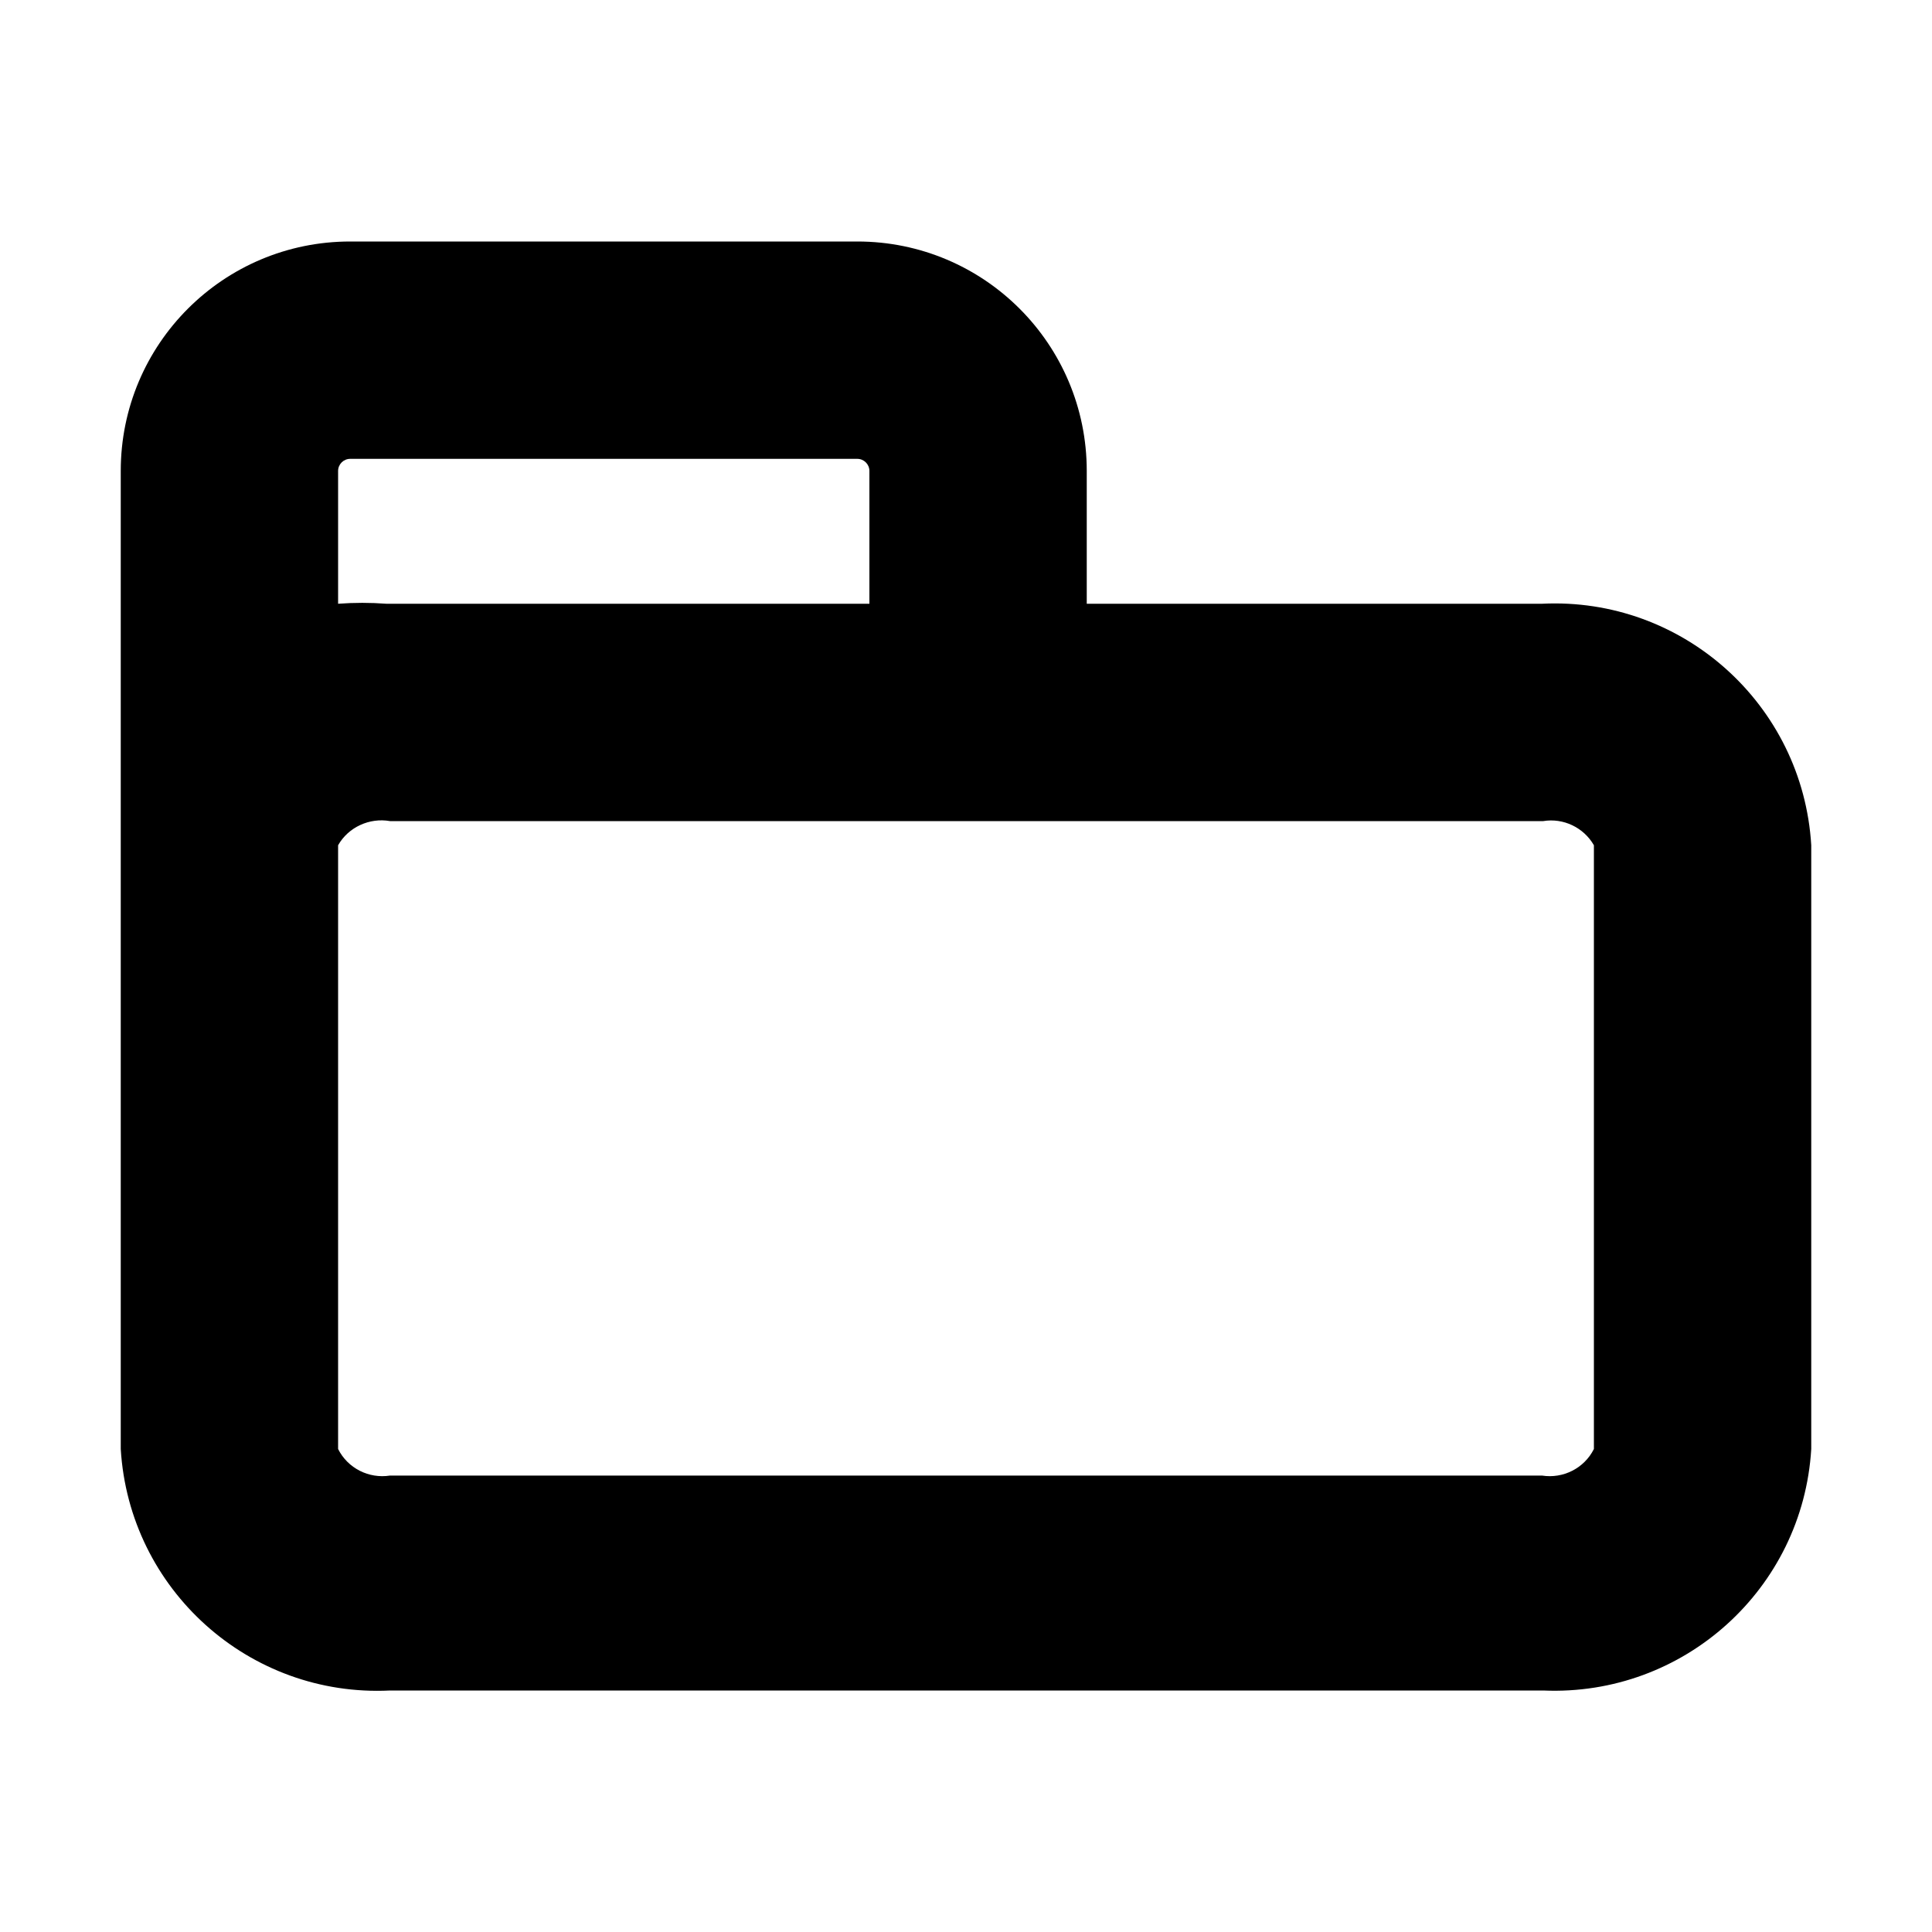<?xml version="1.0"?><svg xmlns="http://www.w3.org/2000/svg" width="640" height="640" viewBox="0 0 640 640"><path d="m510.8 200h-150.8v-44c0-42-34-76-76-76h-168c-42 0-76 34-76 76v324c2.8 46.6 42.6 82.3 89.2 80h382c46.5 2 86-33.6 88.8-80v-200c-2.8-46.6-42.6-82.3-89.2-80z m-394.8-48h168c2.2 0 4 1.8 4 4v44h-160c-5.3-0.4-10.7-0.4-16 0v-44c0-2.2 1.8-4 4-4z m412 328c-3.2 6.4-10.2 9.9-17.2 8.8h-381.6c-7 1.1-14-2.4-17.2-8.8v-200c3.4-6 10.4-9.2 17.2-8h382c6.7-1.1 13.4 2.1 16.8 8v200z"></path></svg>